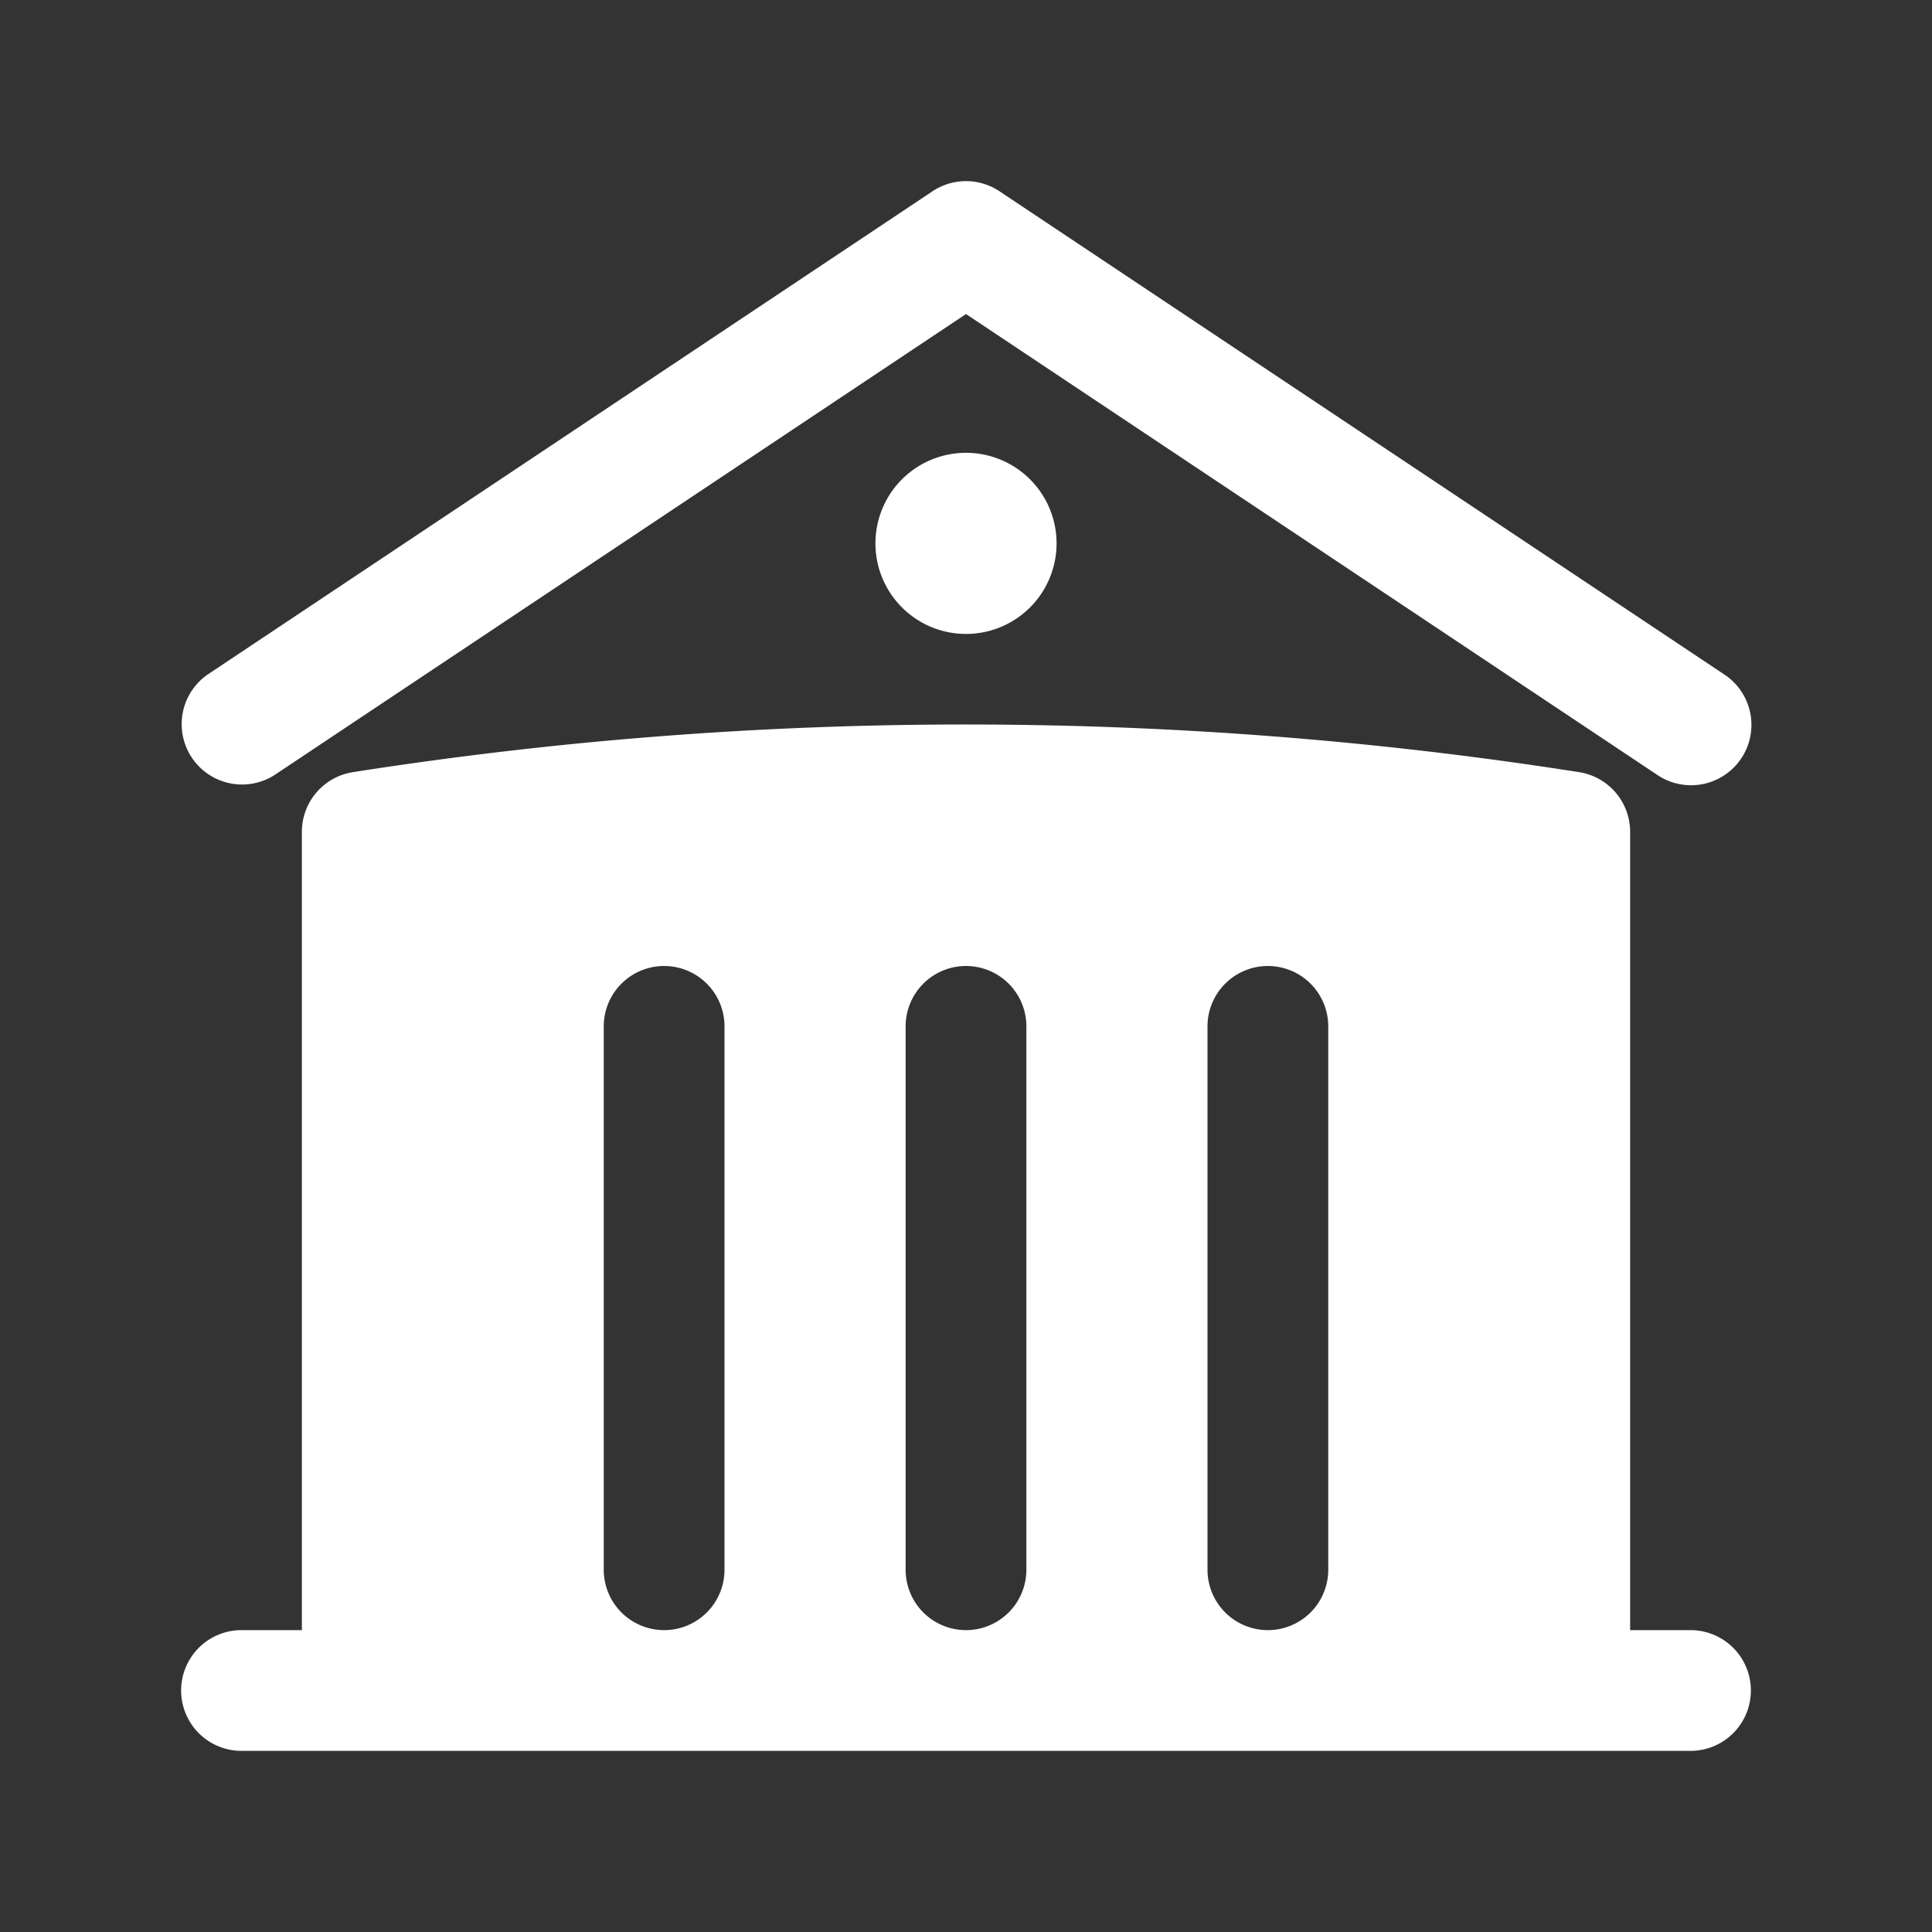 <svg xmlns="http://www.w3.org/2000/svg" viewBox="0 0 24 24" fill="white" class="size-6">
  <rect x="0" y="0" width="24" height="24" fill="#333333" stroke="none"/>
  <path d="M11.584 2.376a.75.75 0 0 1 .832 0l9 6a.75.75 0 1 1-.832 1.248L12 3.901 3.416 9.624a.75.75 0 0 1-.832-1.248l9-6Z" />
  <path fill-rule="evenodd" d="M20.25 10.332v9.918H21a.75.75 0 0 1 0 1.5H3a.75.75 0 0 1 0-1.5h.75v-9.918a.75.75 0 0 1 .634-.74A49.109 49.109 0 0 1 12 9c2.59 0 5.134.202 7.616.592a.75.75 0 0 1 .634.74Zm-7.5 2.418a.75.75 0 0 0-1.5 0v6.75a.75.75 0 0 0 1.5 0v-6.75Zm3-.75a.75.75 0 0 1 .75.75v6.75a.75.75 0 0 1-1.5 0v-6.75a.75.75 0 0 1 .75-.75ZM9 12.75a.75.75 0 0 0-1.5 0v6.75a.75.75 0 0 0 1.5 0v-6.75Z" clip-rule="evenodd" />
  <path d="M12 7.875a1.125 1.125 0 1 0 0-2.25 1.125 1.125 0 0 0 0 2.25Z" />
</svg>
